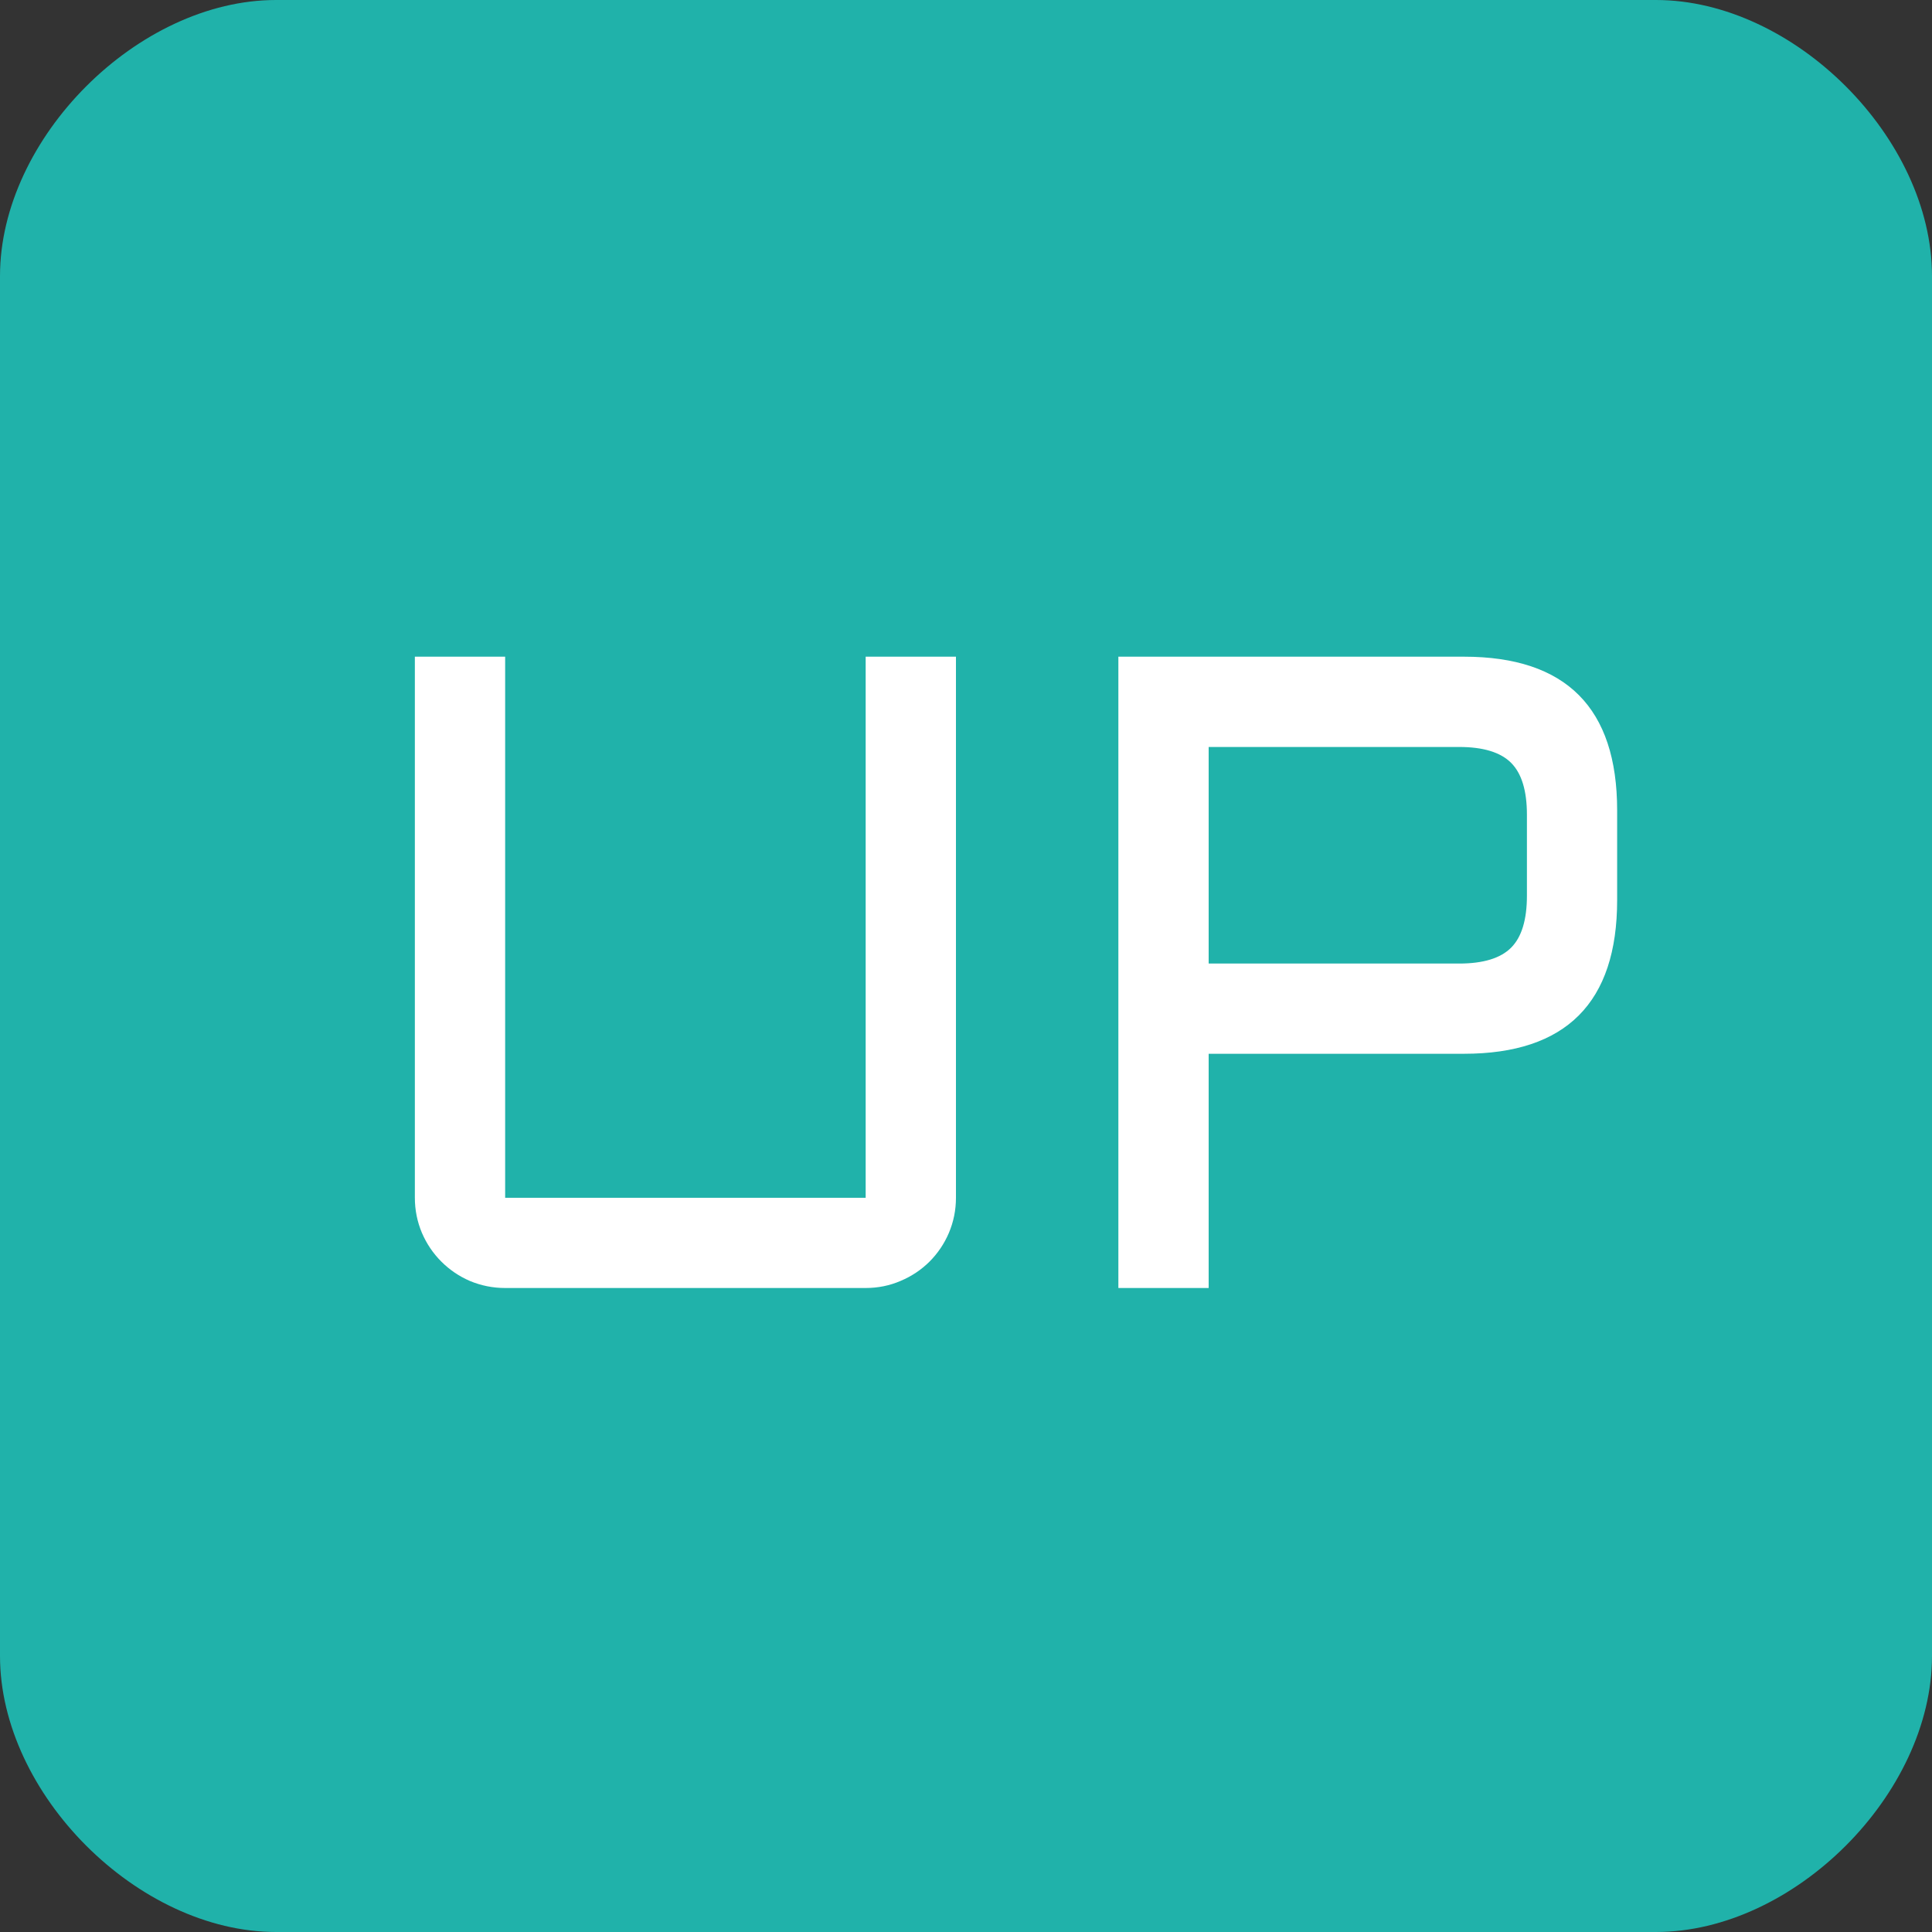 <svg width="30" height="30" viewBox="0 0 30 30" fill="none" xmlns="http://www.w3.org/2000/svg">
<rect x="0" y="0" width="30" height="30" fill="#333333" stroke="none"/>
<path d="M4.286 0C2.143 0 0 2.143 0 4.286V25.714C0 27.857 2.143 30 4.286 30H25.714C27.857 30 30 27.857 30 25.714V4.286C30 2.143 27.857 0 25.714 0H4.286Z" fill="#20B2AA"/>
<path d="M6.442 10.197H7.844V18.599H13.442V10.197H14.844V18.599C14.844 18.79 14.807 18.972 14.734 19.145C14.662 19.314 14.561 19.462 14.434 19.59C14.306 19.717 14.156 19.818 13.982 19.891C13.814 19.963 13.634 20 13.442 20H7.844C7.652 20 7.47 19.963 7.297 19.891C7.128 19.818 6.98 19.717 6.853 19.59C6.725 19.462 6.625 19.314 6.552 19.145C6.479 18.972 6.442 18.79 6.442 18.599V10.197ZM17.366 20V10.197H22.732C24.318 10.197 25.111 10.992 25.111 12.583V13.977C25.111 15.568 24.318 16.363 22.732 16.363H18.768V20H17.366ZM18.768 14.962H22.657C23.031 14.962 23.3 14.88 23.464 14.716C23.628 14.552 23.71 14.283 23.71 13.909V12.651C23.71 12.278 23.628 12.009 23.464 11.845C23.3 11.681 23.031 11.599 22.657 11.599H18.768V14.962Z" fill="white"/>
</svg>
